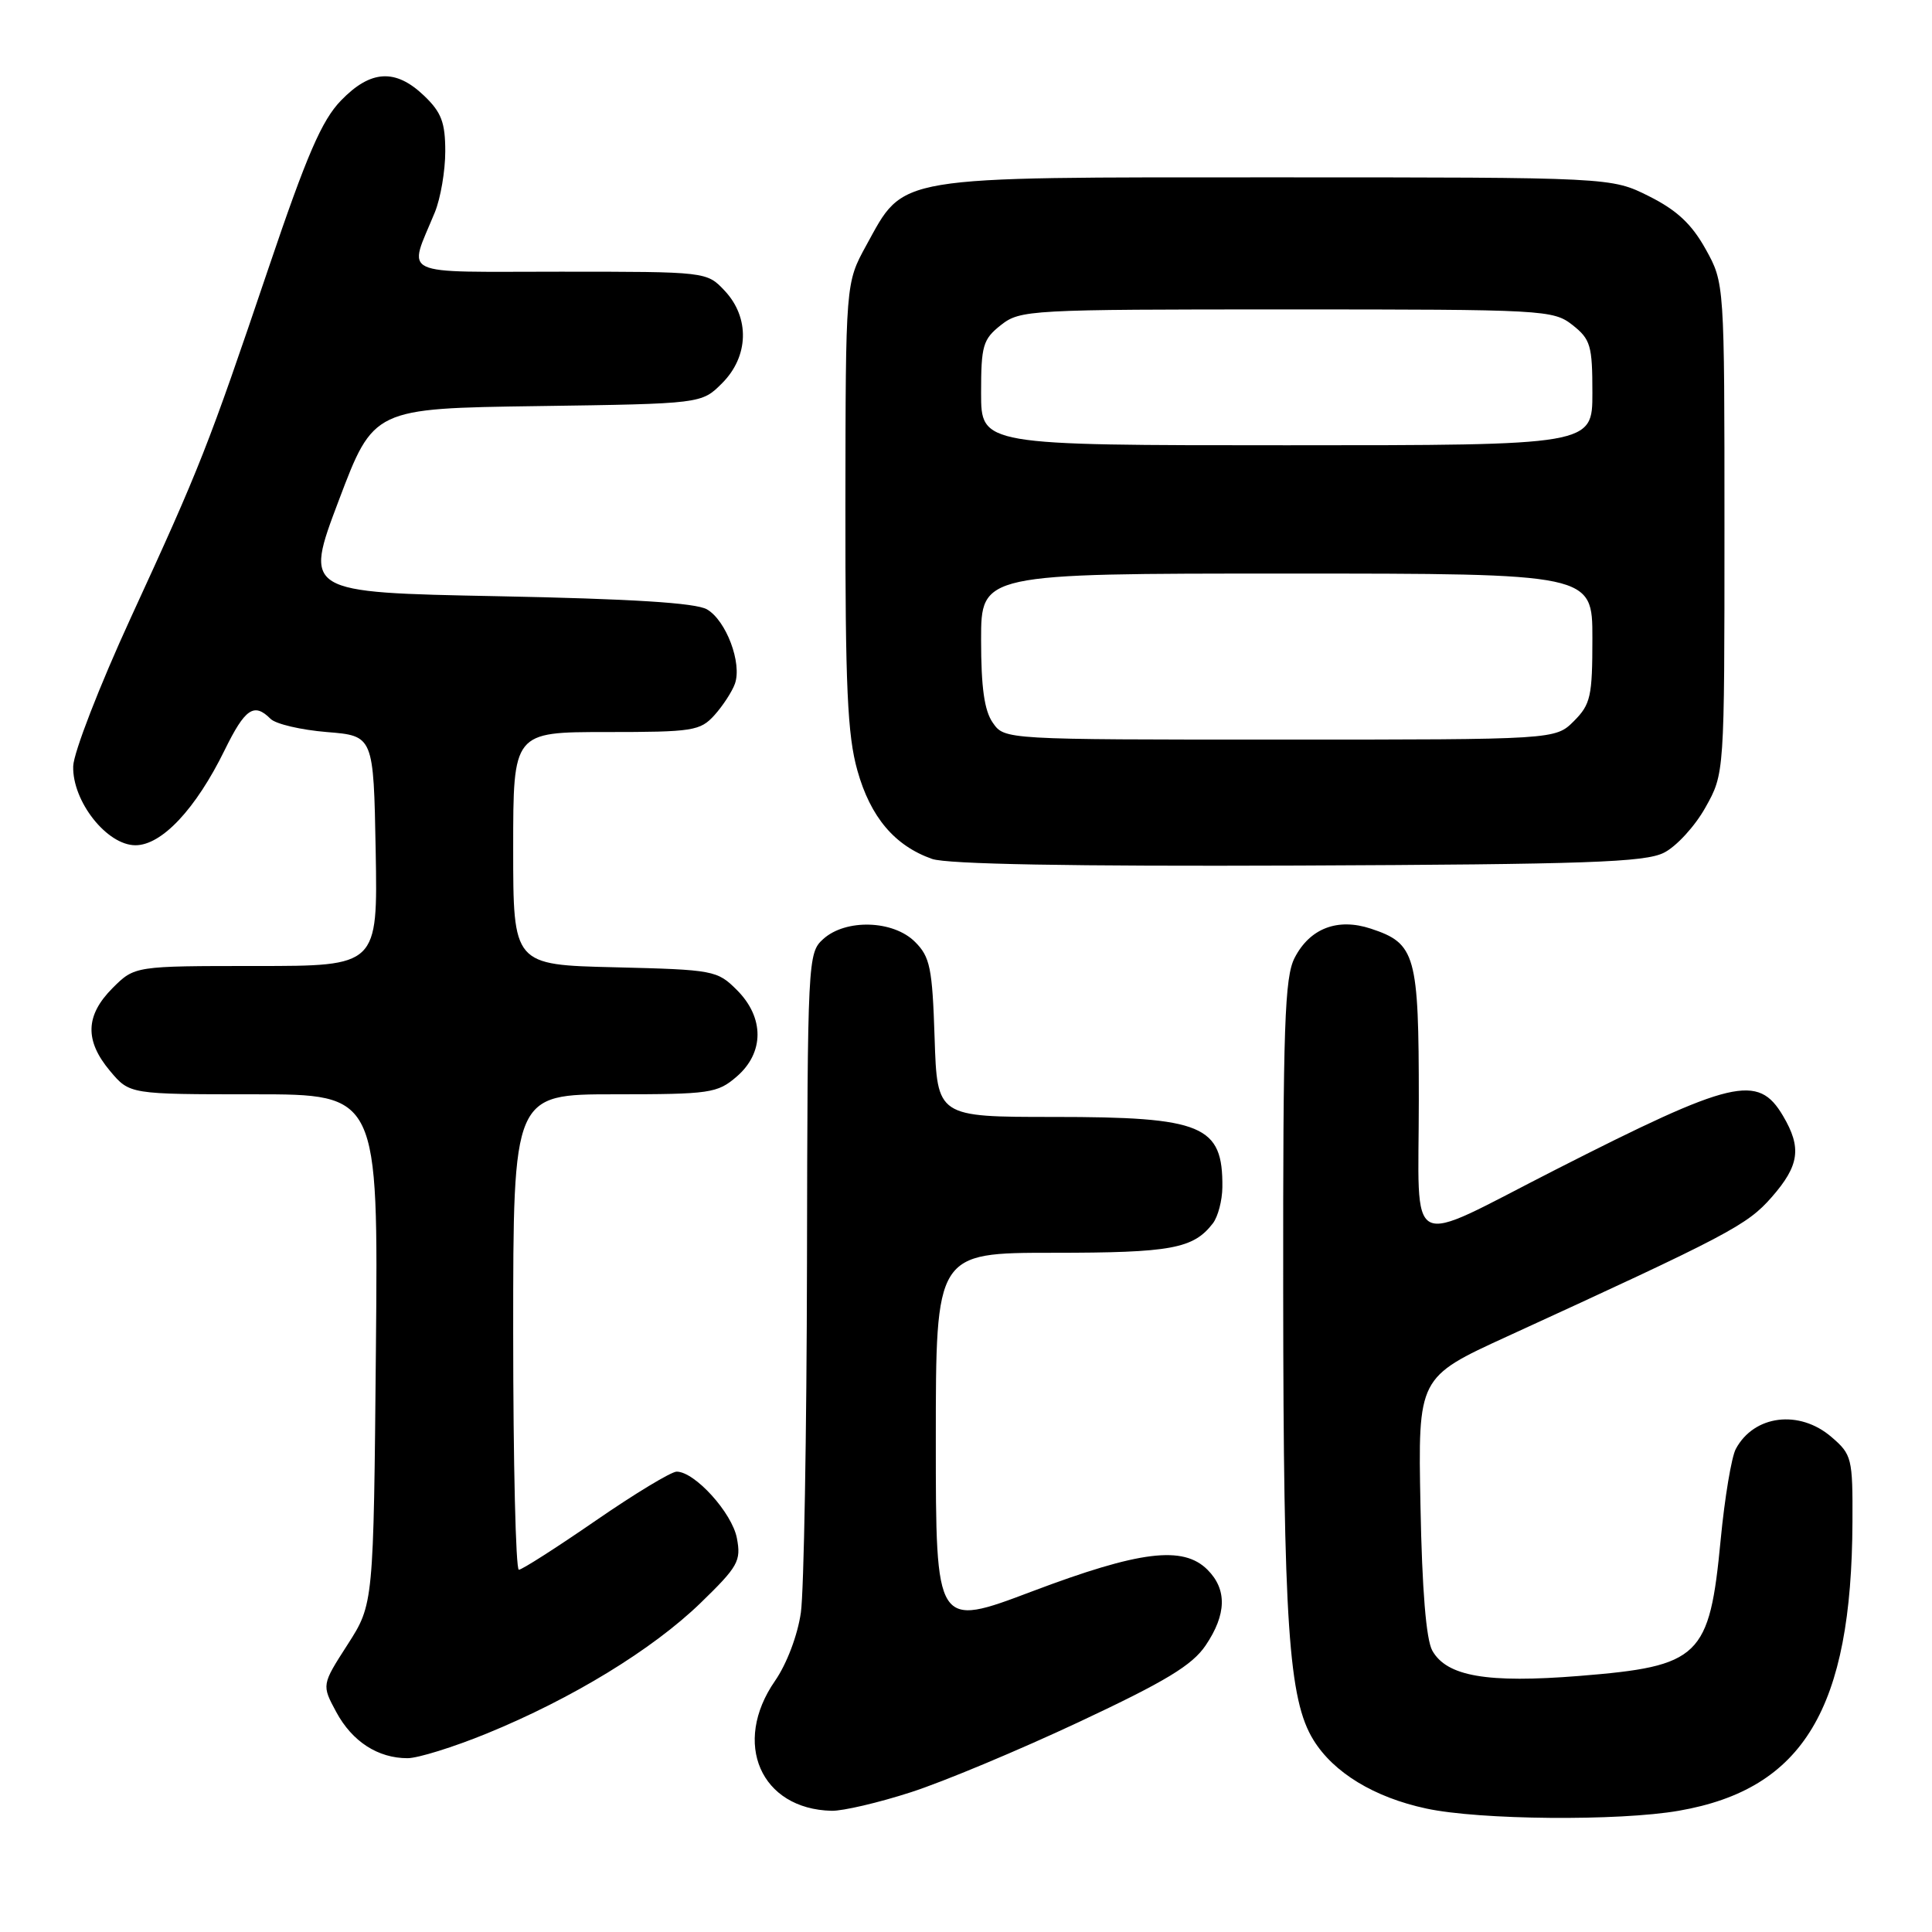 <?xml version="1.0" encoding="UTF-8" standalone="no"?>
<!DOCTYPE svg PUBLIC "-//W3C//DTD SVG 1.1//EN" "http://www.w3.org/Graphics/SVG/1.1/DTD/svg11.dtd" >
<svg xmlns="http://www.w3.org/2000/svg" xmlns:xlink="http://www.w3.org/1999/xlink" version="1.1" viewBox="0 0 256 256">
 <g >
 <path fill="currentColor"
d=" M 222.47 239.93 C 238.96 237.06 245.36 226.40 245.46 201.67 C 245.50 193.21 245.38 192.73 242.69 190.42 C 238.43 186.74 232.41 187.49 230.00 192.00 C 229.43 193.07 228.53 198.47 228.00 204.00 C 226.51 219.60 225.29 220.78 209.27 222.07 C 197.05 223.05 191.71 222.13 189.79 218.72 C 188.97 217.26 188.43 210.67 188.22 199.50 C 187.89 182.50 187.89 182.50 199.70 177.09 C 229.06 163.63 231.50 162.35 234.75 158.64 C 238.43 154.44 238.76 152.09 236.26 147.86 C 232.94 142.24 229.64 143.02 206.06 155.02 C 185.95 165.26 188.00 166.30 188.00 145.79 C 188.00 126.49 187.59 125.01 181.64 123.05 C 177.24 121.60 173.57 123.00 171.55 126.91 C 170.22 129.47 170.00 135.84 170.03 171.20 C 170.06 215.22 170.74 225.22 174.04 230.56 C 176.71 234.89 182.09 238.16 188.99 239.64 C 196.02 241.16 214.51 241.32 222.47 239.93 Z  M 120.70 237.48 C 124.99 236.10 135.03 231.90 143.00 228.16 C 154.45 222.79 157.97 220.66 159.75 218.03 C 162.53 213.92 162.61 210.61 160.00 208.00 C 156.77 204.77 151.02 205.48 136.75 210.87 C 124.00 215.69 124.00 215.69 124.00 190.85 C 124.00 166.00 124.00 166.00 139.57 166.00 C 155.22 166.00 158.13 165.46 160.72 162.09 C 161.39 161.21 161.95 159.07 161.97 157.33 C 162.05 149.11 159.40 148.00 139.64 148.00 C 124.18 148.00 124.18 148.00 123.84 137.53 C 123.54 128.24 123.24 126.79 121.24 124.80 C 118.36 121.92 112.06 121.73 109.08 124.43 C 107.04 126.27 107.00 127.10 106.93 167.40 C 106.89 190.01 106.52 210.83 106.12 213.67 C 105.69 216.68 104.25 220.48 102.69 222.73 C 96.98 230.97 100.79 239.72 110.20 239.94 C 111.68 239.97 116.41 238.87 120.70 237.48 Z  M 64.50 229.70 C 75.80 225.08 86.43 218.59 92.81 212.42 C 97.81 207.57 98.22 206.84 97.64 203.81 C 97.00 200.45 92.06 195.00 89.66 195.00 C 88.94 195.00 84.11 197.92 78.92 201.50 C 73.74 205.07 69.16 208.00 68.75 208.00 C 68.34 208.00 68.00 193.82 68.00 176.50 C 68.00 145.00 68.00 145.00 81.44 145.00 C 94.10 145.00 95.05 144.86 97.61 142.66 C 101.28 139.50 101.30 134.84 97.65 131.19 C 95.04 128.58 94.58 128.49 81.48 128.17 C 68.00 127.85 68.00 127.85 68.00 112.42 C 68.00 97.00 68.00 97.00 80.33 97.00 C 91.84 97.00 92.78 96.85 94.68 94.75 C 95.79 93.51 97.01 91.64 97.38 90.60 C 98.35 87.87 96.21 82.20 93.67 80.74 C 92.17 79.88 83.64 79.35 65.89 79.00 C 40.28 78.50 40.28 78.50 44.89 66.31 C 49.50 54.12 49.50 54.12 71.23 53.81 C 92.96 53.50 92.96 53.50 95.68 50.78 C 99.23 47.23 99.37 42.09 96.03 38.53 C 93.65 36.00 93.65 36.00 74.26 36.00 C 52.43 36.00 54.08 36.78 57.62 28.13 C 58.38 26.27 59.00 22.64 59.00 20.06 C 59.00 16.23 58.49 14.88 56.20 12.69 C 52.41 9.06 49.12 9.25 45.19 13.31 C 42.64 15.94 40.67 20.48 35.57 35.56 C 27.54 59.29 26.54 61.83 17.32 81.88 C 13.18 90.89 9.75 99.73 9.70 101.53 C 9.57 106.17 14.16 112.00 17.95 112.00 C 21.44 112.00 25.95 107.19 29.77 99.39 C 32.48 93.87 33.66 93.06 35.85 95.25 C 36.54 95.94 39.89 96.72 43.30 97.00 C 49.50 97.50 49.50 97.50 49.78 112.75 C 50.05 128.00 50.05 128.00 33.95 128.00 C 17.85 128.00 17.85 128.00 14.92 130.92 C 11.30 134.55 11.20 137.89 14.59 141.92 C 17.18 145.00 17.18 145.00 33.65 145.00 C 50.12 145.00 50.12 145.00 49.81 178.78 C 49.50 212.55 49.50 212.55 46.06 217.91 C 42.62 223.26 42.62 223.26 44.56 226.86 C 46.67 230.77 50.08 232.97 54.00 232.97 C 55.38 232.97 60.10 231.50 64.50 229.70 Z  M 220.48 112.99 C 222.12 112.17 224.60 109.47 225.98 106.99 C 228.50 102.50 228.50 102.50 228.50 70.00 C 228.50 37.50 228.50 37.50 226.00 33.00 C 224.15 29.68 222.19 27.85 218.50 26.00 C 213.50 23.50 213.50 23.50 169.00 23.50 C 117.98 23.50 119.93 23.17 114.77 32.54 C 112.05 37.50 112.05 37.50 112.02 66.93 C 112.00 90.99 112.29 97.42 113.61 102.10 C 115.34 108.27 118.54 112.06 123.50 113.81 C 125.48 114.51 142.01 114.81 172.00 114.69 C 210.27 114.53 217.97 114.26 220.48 112.99 Z  M 131.56 95.78 C 130.43 94.18 130.00 91.10 130.00 84.78 C 130.00 76.00 130.00 76.00 170.50 76.00 C 211.00 76.00 211.00 76.00 211.00 84.55 C 211.00 92.29 210.77 93.32 208.55 95.55 C 206.09 98.00 206.09 98.00 169.60 98.00 C 133.11 98.00 133.11 98.00 131.56 95.78 Z  M 130.00 52.07 C 130.00 45.78 130.24 44.96 132.63 43.07 C 135.19 41.06 136.37 41.00 170.50 41.00 C 204.63 41.00 205.81 41.06 208.37 43.07 C 210.76 44.96 211.00 45.78 211.00 52.07 C 211.00 59.00 211.00 59.00 170.50 59.00 C 130.00 59.00 130.00 59.00 130.00 52.07 Z "/>
</g>
</svg>